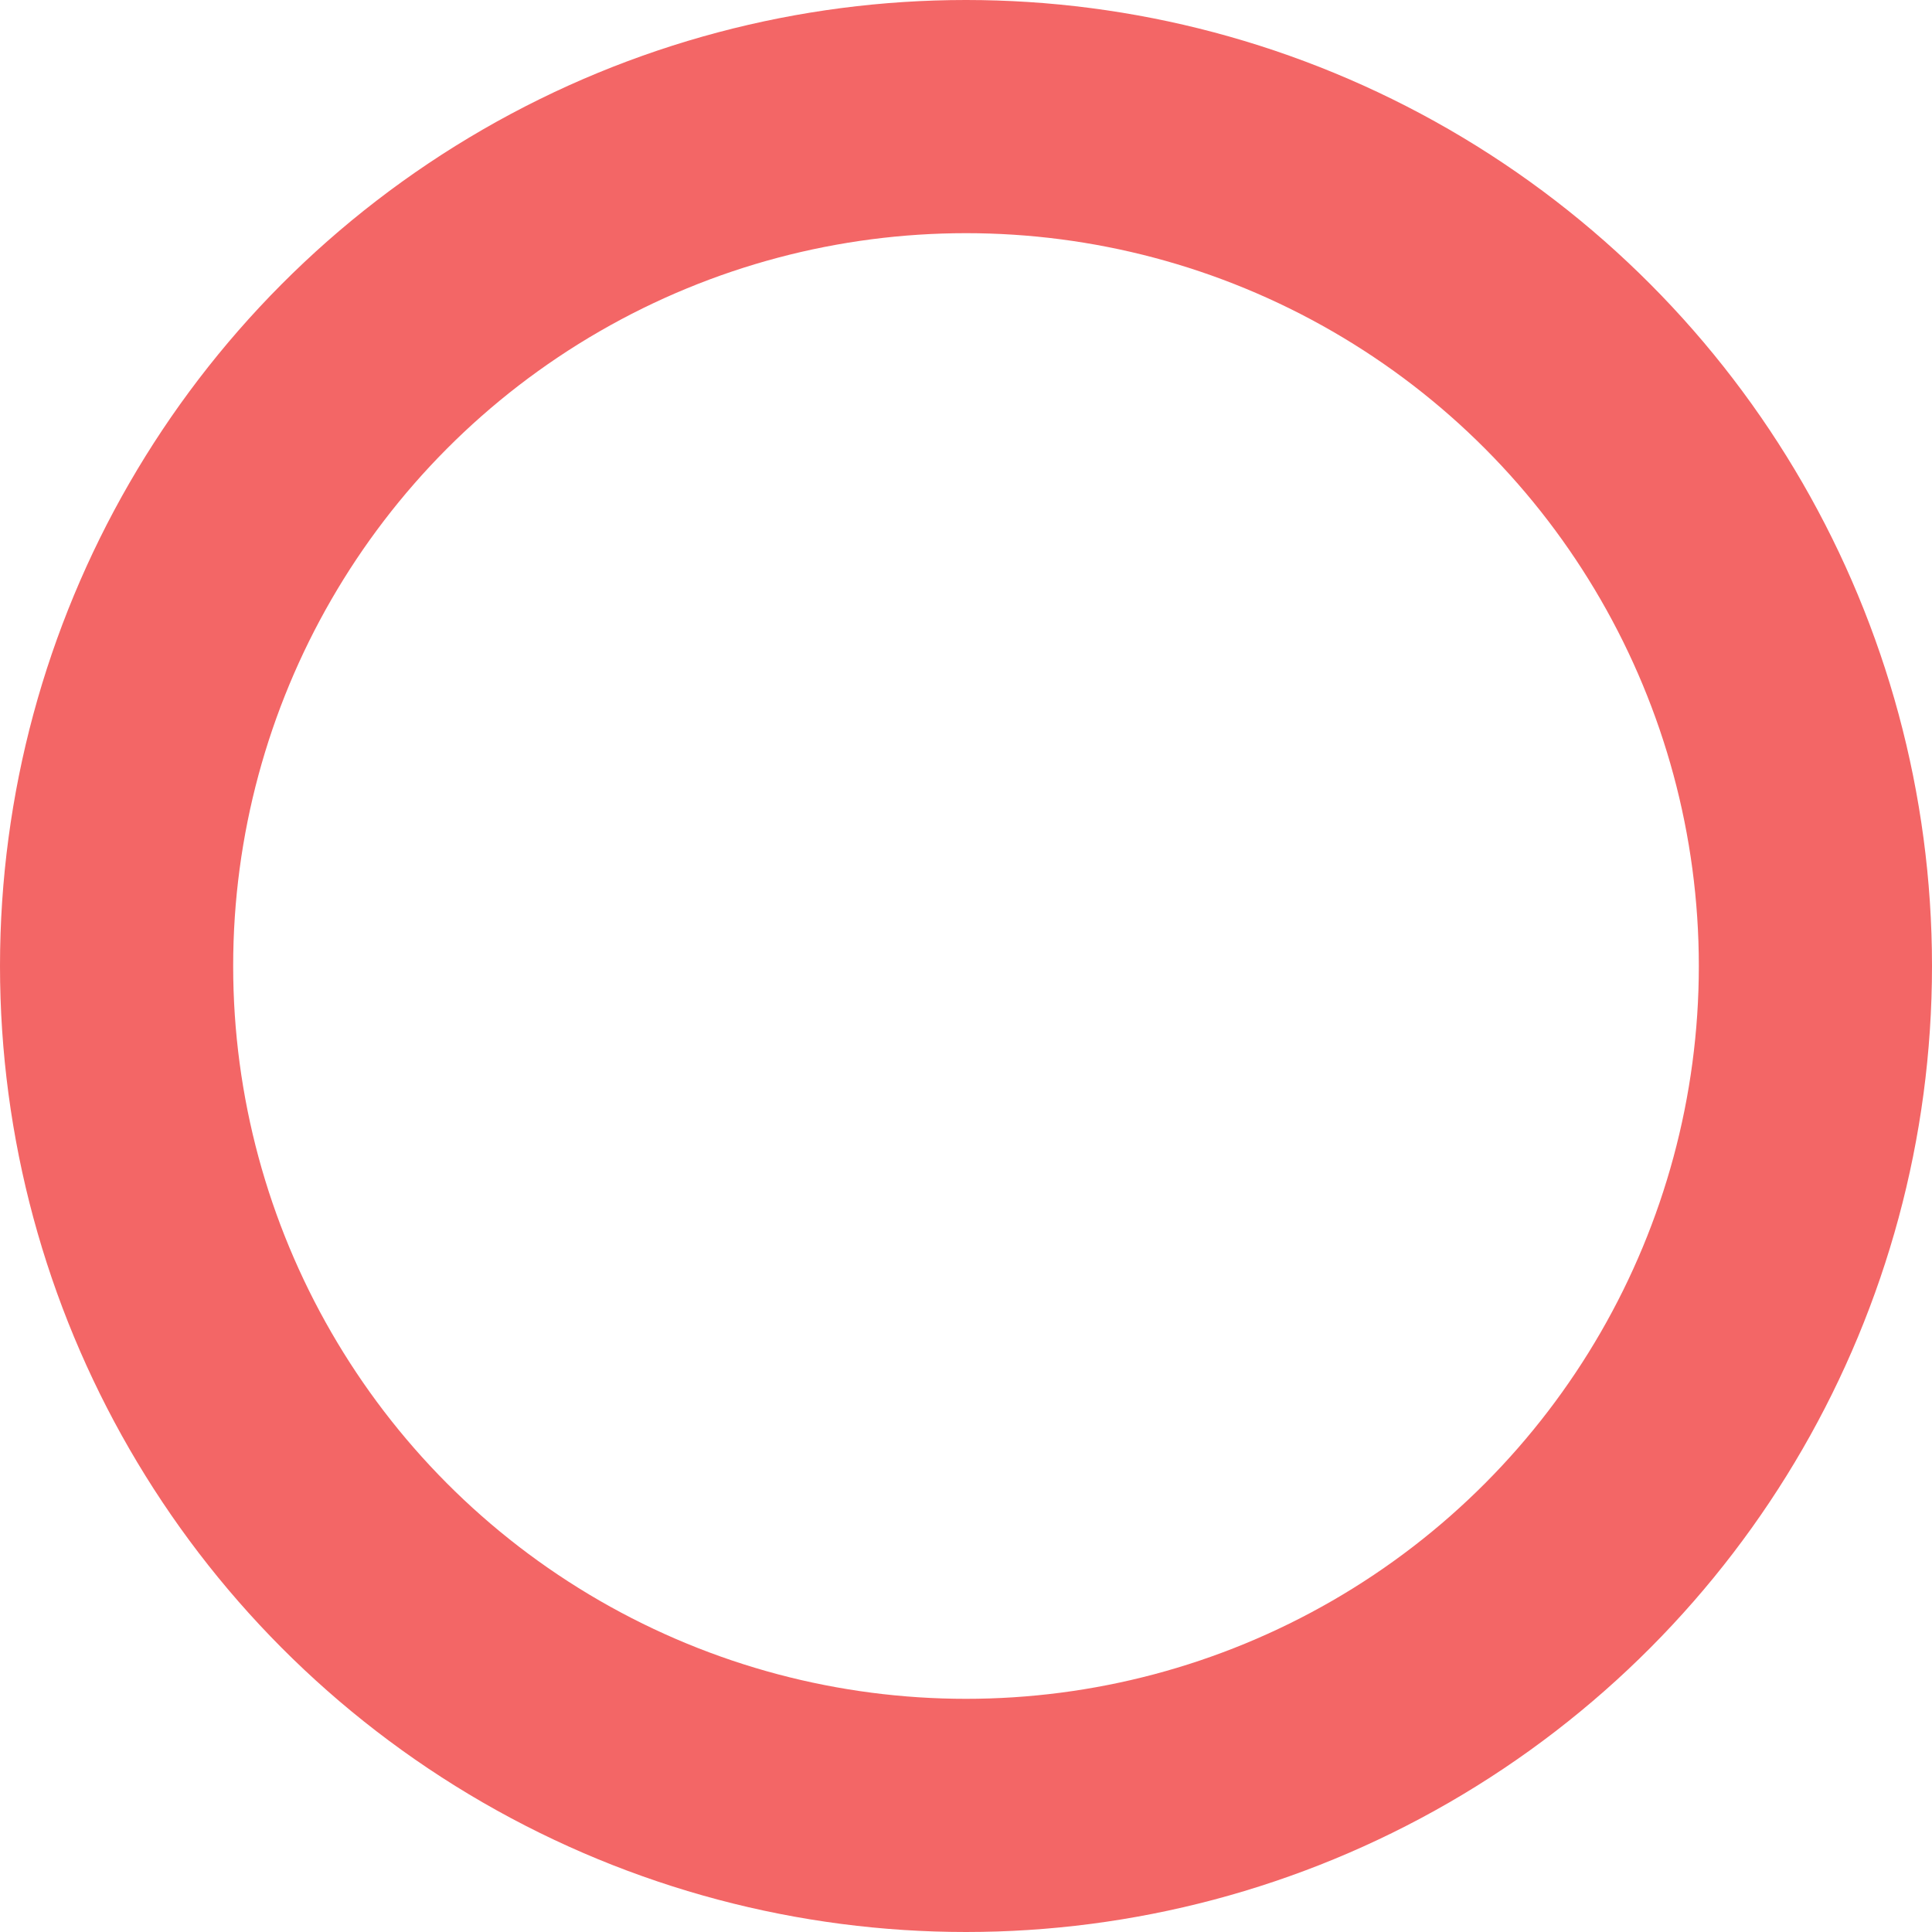 <svg xmlns="http://www.w3.org/2000/svg" width="58" height="58" viewBox="0 0 58 58">
  <g id="Ellipse_4" data-name="Ellipse 4" fill="none" stroke="#f36666" stroke-width="7">
    <circle cx="29" cy="29" r="29" stroke="none"/>
    <circle cx="29" cy="29" r="25.5" fill="none"/>
  </g>
</svg>
